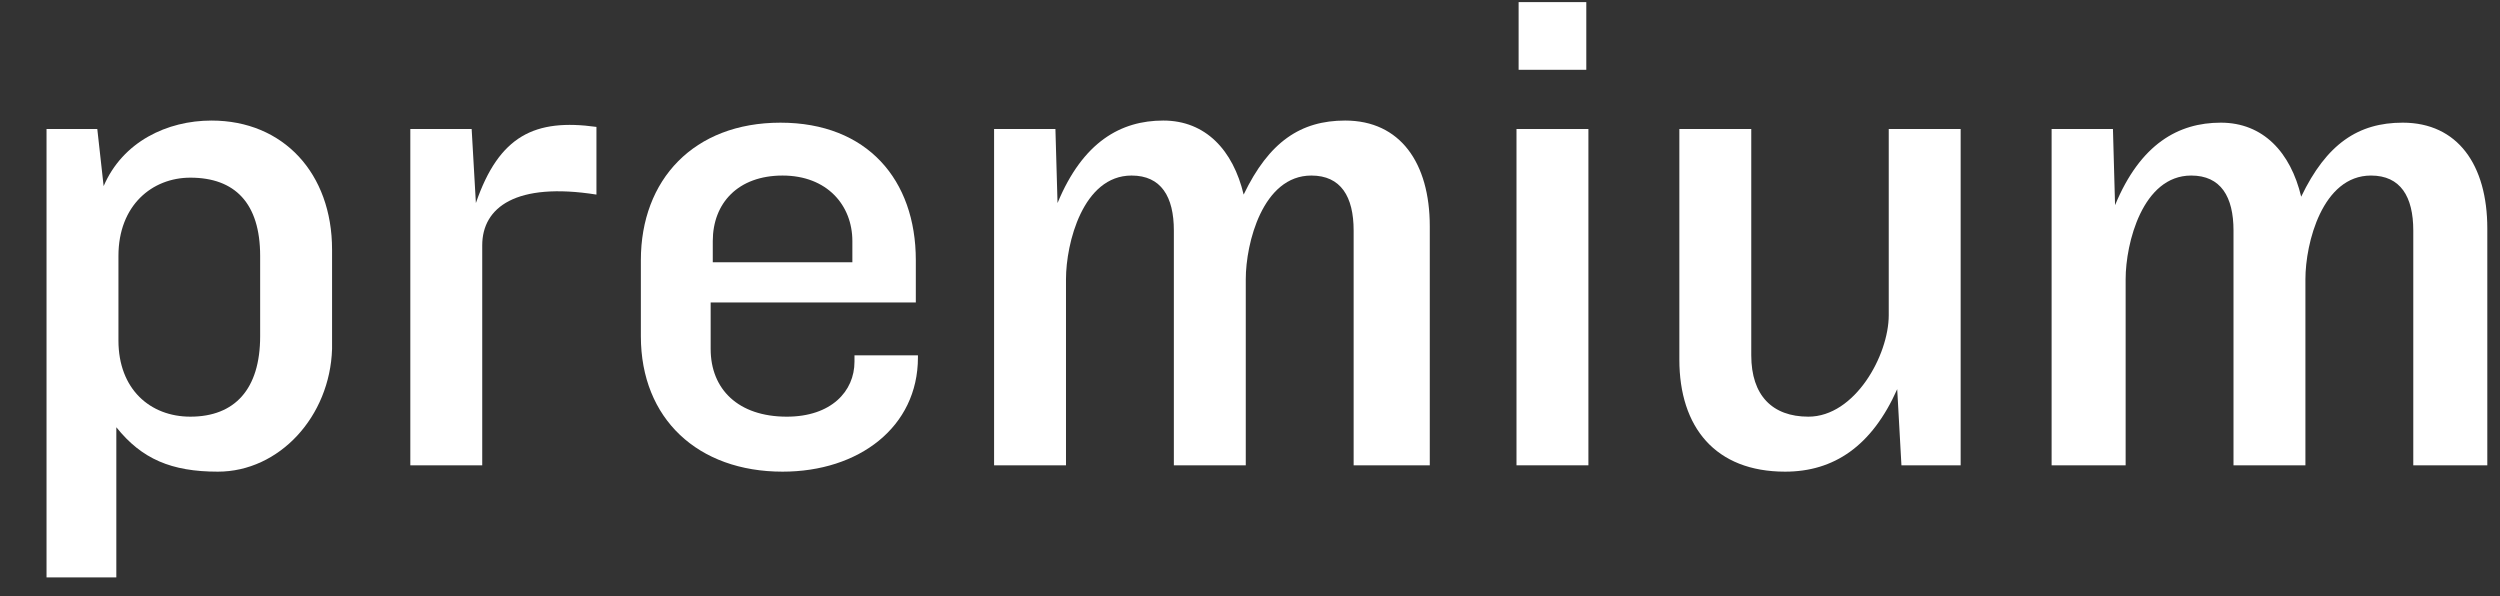 <?xml version="1.0" encoding="utf-8"?>
<!-- Generator: Adobe Illustrator 19.0.1, SVG Export Plug-In . SVG Version: 6.00 Build 0)  -->
<svg version="1.1" id="Layer_1" xmlns="http://www.w3.org/2000/svg" xmlns:xlink="http://www.w3.org/1999/xlink" x="0px" y="0px"
	 viewBox="-246 382.8 118.2 28.2" style="enable-background:new -246 382.8 118.2 28.2;" xml:space="preserve">
<rect x="-246" y="382.8" width="118.2" height="28.2" fill="#333333" stroke="none"/>
<style type="text/css">
	.st0{fill:#FFFFFF;}
</style>
<g>
	<path class="st0" d="M-235.7,405.1c-2.2,0-3.6-0.6-4.8-2.1v7.1h-3.3v-21.2h2.4l0.3,2.7c0.9-2.1,3-3.1,5.1-3.1
		c3.4,0,5.7,2.5,5.7,6.1v4.7C-230.4,402.5-232.8,405.1-235.7,405.1z M-233.7,394.9c0-2.5-1.2-3.7-3.3-3.7c-1.8,0-3.4,1.3-3.4,3.7v4
		c0,2.3,1.5,3.6,3.4,3.6c2.1,0,3.3-1.3,3.3-3.8V394.9z"/>
	<path class="st0" d="M-217.8,392c-3.8-0.6-5.4,0.6-5.4,2.4v10.4h-3.4v-15.9h2.9l0.2,3.5c1.1-3.2,2.8-4,5.7-3.6V392z"/>
	<path class="st0" d="M-209,405.1c-4,0-6.7-2.5-6.7-6.4v-3.6c0-3.8,2.5-6.5,6.6-6.5c4.1,0,6.4,2.7,6.4,6.5v2h-9.7v2.2
		c0,1.9,1.3,3.2,3.6,3.2c2.1,0,3.2-1.2,3.2-2.6v-0.3h3v0.1C-202.6,403-205.4,405.1-209,405.1z M-205.7,394.2c0-1.7-1.2-3.1-3.3-3.1
		s-3.3,1.3-3.3,3.1v1h6.6V394.2z"/>
	<path class="st0" d="M-182,404.8v-11.1c0-1.6-0.6-2.6-2-2.6c-2.3,0-3.1,3.2-3.1,4.9v8.8h-3.4v-11.1c0-1.6-0.6-2.6-2-2.6
		c-2.3,0-3.1,3.2-3.1,4.9v8.8h-3.4v-15.9h2.9l0.1,3.5c1.2-2.9,3-3.9,5-3.9s3.3,1.4,3.8,3.5c1.2-2.5,2.7-3.5,4.8-3.5c2.6,0,4,2,4,5
		v11.3H-182z"/>
	<path class="st0" d="M-174.3,404.8v-15.9h3.4v15.9H-174.3z M-174.2,386.1v-3.2h3.2v3.2H-174.2z"/>
	<path class="st0" d="M-156.1,404.8l-0.2-3.6c-1.2,2.7-3,3.9-5.3,3.9c-3.3,0-5-2.1-5-5.3v-10.9h3.4v10.7c0,1.9,1,2.9,2.7,2.9
		c2.2,0,3.8-2.9,3.8-4.8v-8.8h3.4v15.9H-156.1z"/>
	<path class="st0" d="M-131.9,404.8v-11.1c0-1.6-0.6-2.6-2-2.6c-2.3,0-3.1,3.2-3.1,4.9v8.8h-3.4v-11.1c0-1.6-0.6-2.6-2-2.6
		c-2.3,0-3.1,3.2-3.1,4.9v8.8h-3.5v-15.9h2.9l0.1,3.6c1.2-2.9,3-3.9,5-3.9s3.3,1.4,3.8,3.5c1.2-2.5,2.7-3.5,4.8-3.5c2.6,0,4,2,4,5
		v11.2H-131.9z"/>
</g>
</svg>

